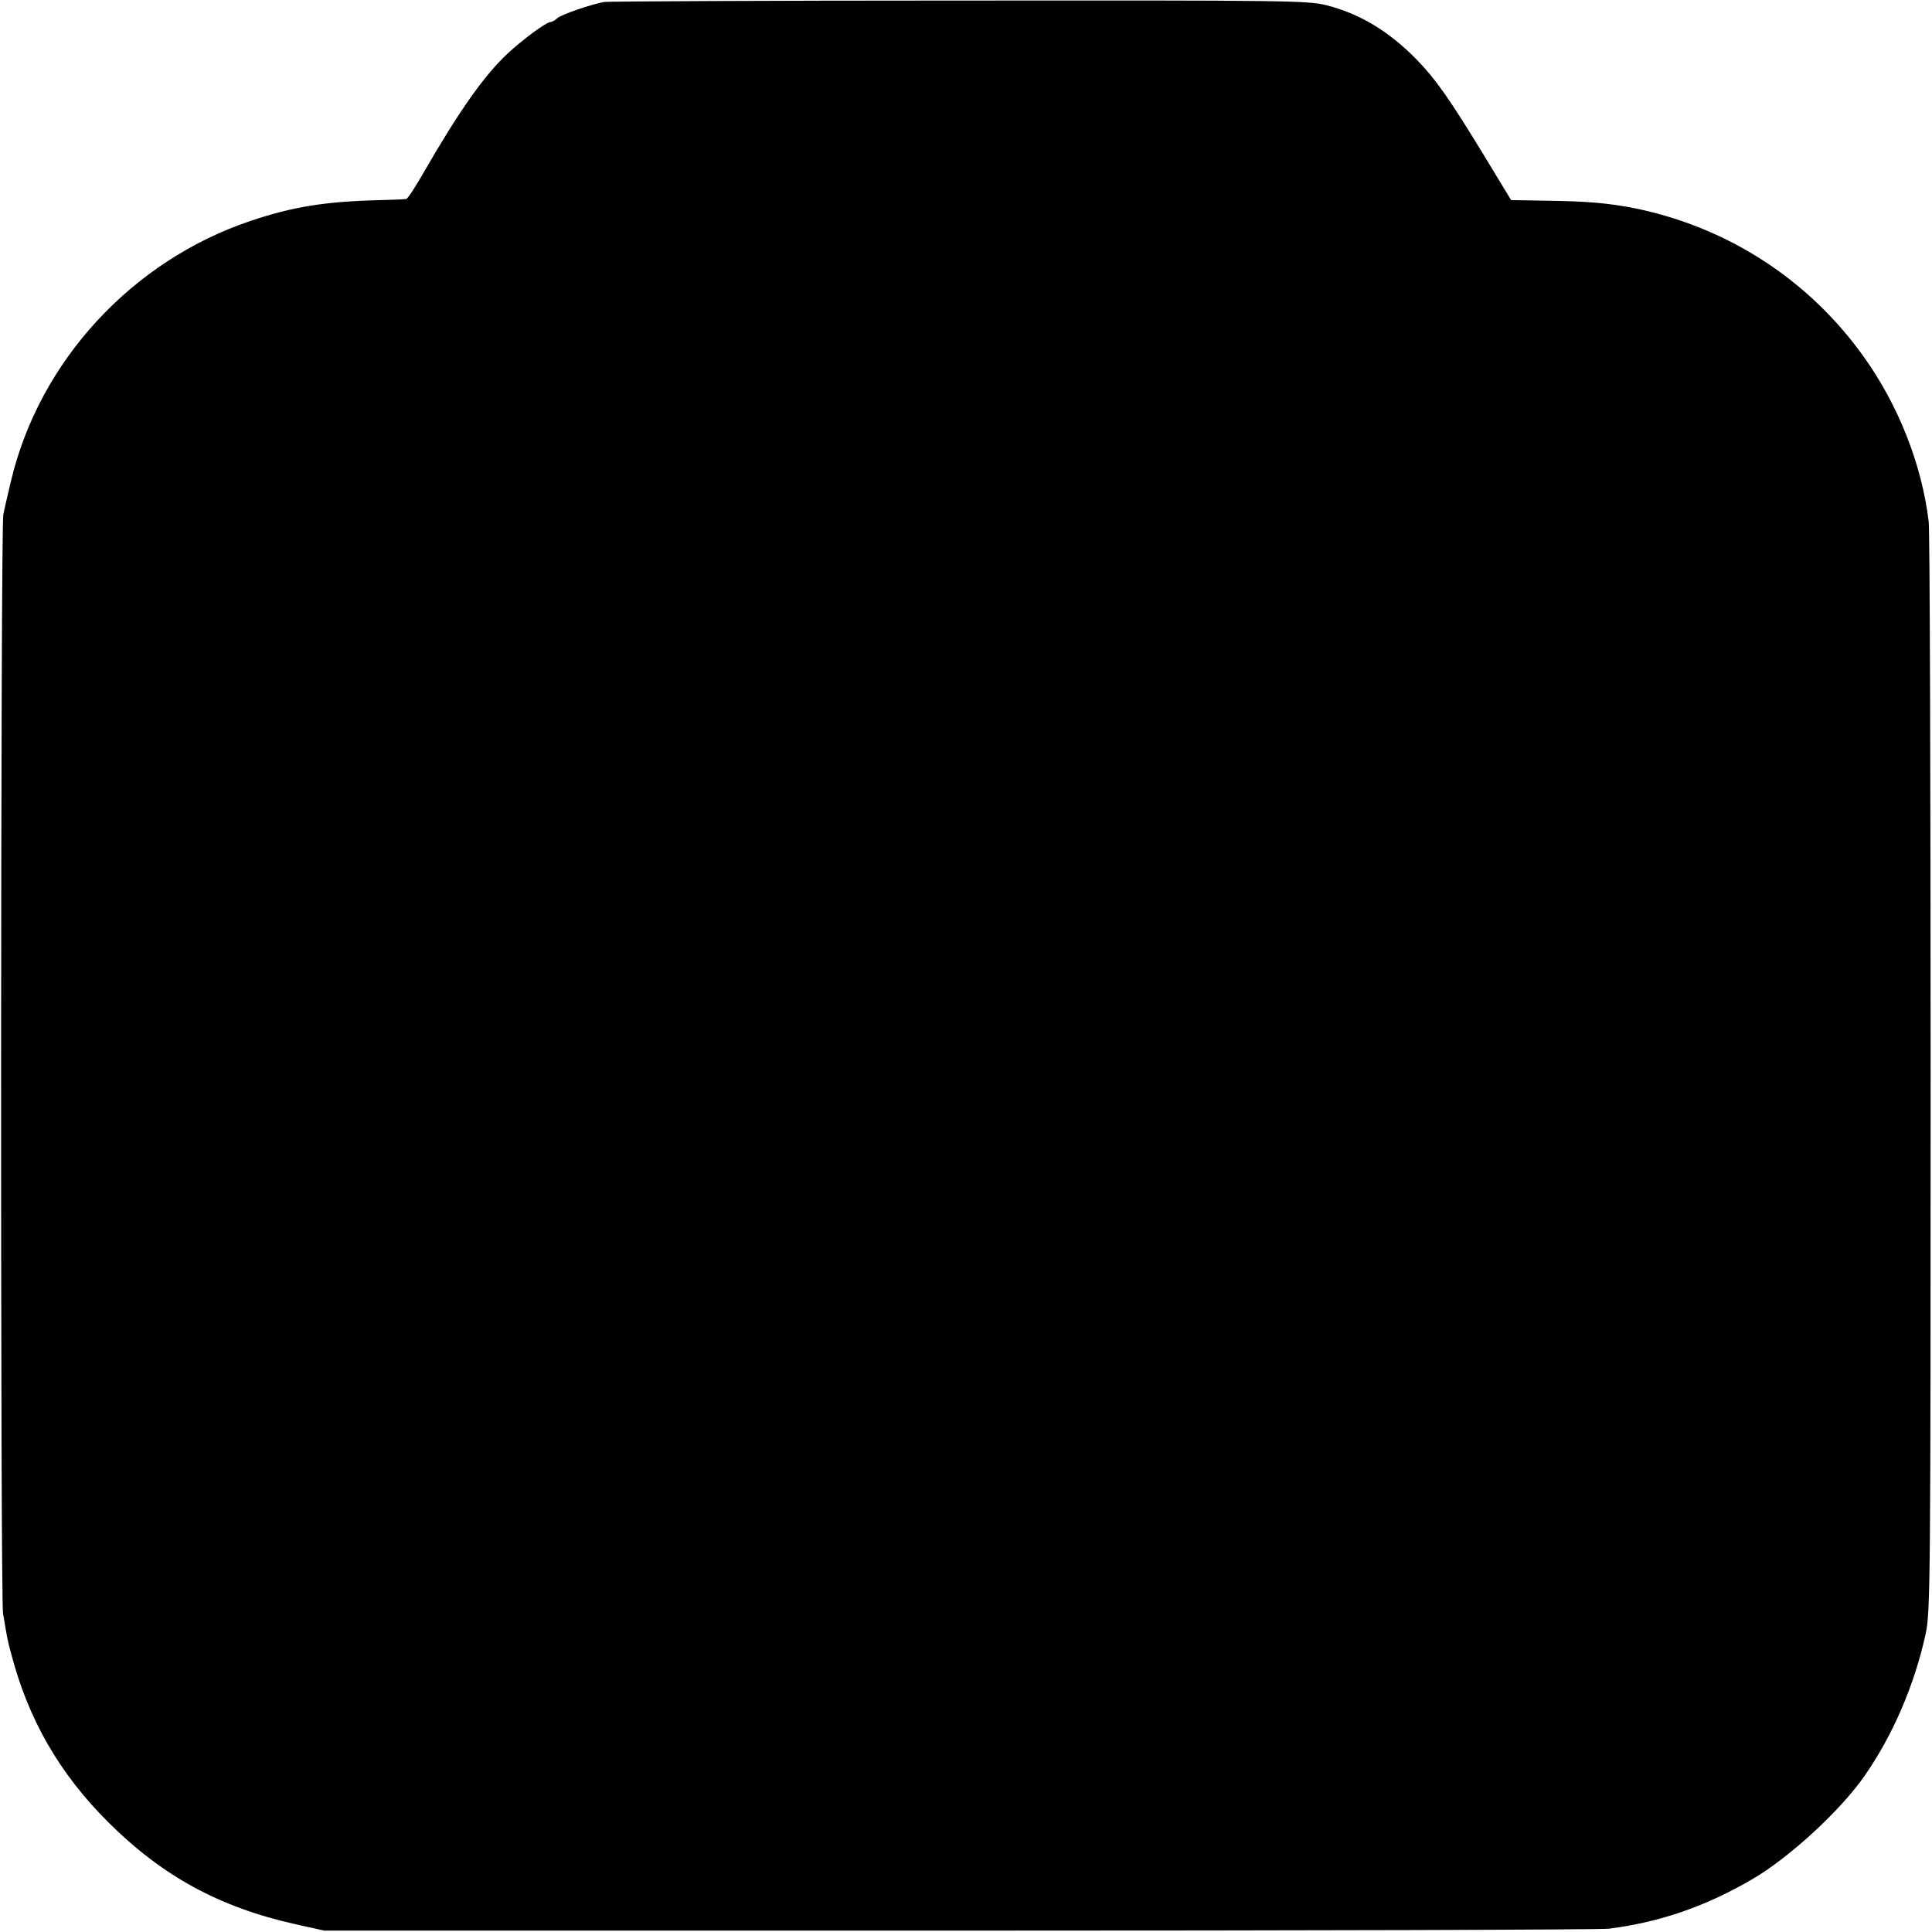 <?xml version="1.0" standalone="no"?>
<!DOCTYPE svg PUBLIC "-//W3C//DTD SVG 20010904//EN"
 "http://www.w3.org/TR/2001/REC-SVG-20010904/DTD/svg10.dtd">
<svg version="1.0" xmlns="http://www.w3.org/2000/svg"
 width="700pt" height="700pt" viewBox="0 0 700 700"
 preserveAspectRatio="xMidYMid meet">
<g transform="translate(0,700) scale(0.1,-0.1)"
fill="#000000" stroke="none">
<path d="M2190 6993 c-46 -8 -155 -45 -171 -59 -8 -8 -20 -14 -25 -14 -16 -1
-100 -63 -156 -115 -85 -80 -175 -208 -303 -430 -32 -56 -58 -95 -63 -96 -4
-1 -46 -3 -94 -4 -200 -5 -317 -24 -469 -75 -430 -144 -766 -508 -869 -942
-12 -51 -25 -106 -28 -123 -10 -55 -11 -3916 -1 -3980 15 -91 16 -97 29 -145
62 -239 175 -435 350 -610 197 -197 404 -310 681 -372 l104 -23 2300 0 c1265
0 2325 3 2355 7 186 24 351 81 520 180 132 77 316 246 403 370 104 148 183
331 224 518 17 81 18 175 18 2030 0 1070 -3 1970 -7 2000 -25 208 -110 422
-235 597 -199 279 -492 469 -828 538 -96 19 -172 26 -330 28 l-120 2 -105 173
c-119 195 -169 266 -237 336 -100 102 -205 166 -327 197 -67 17 -142 18 -1331
17 -693 0 -1271 -3 -1285 -5z"/>
</g>
</svg>

